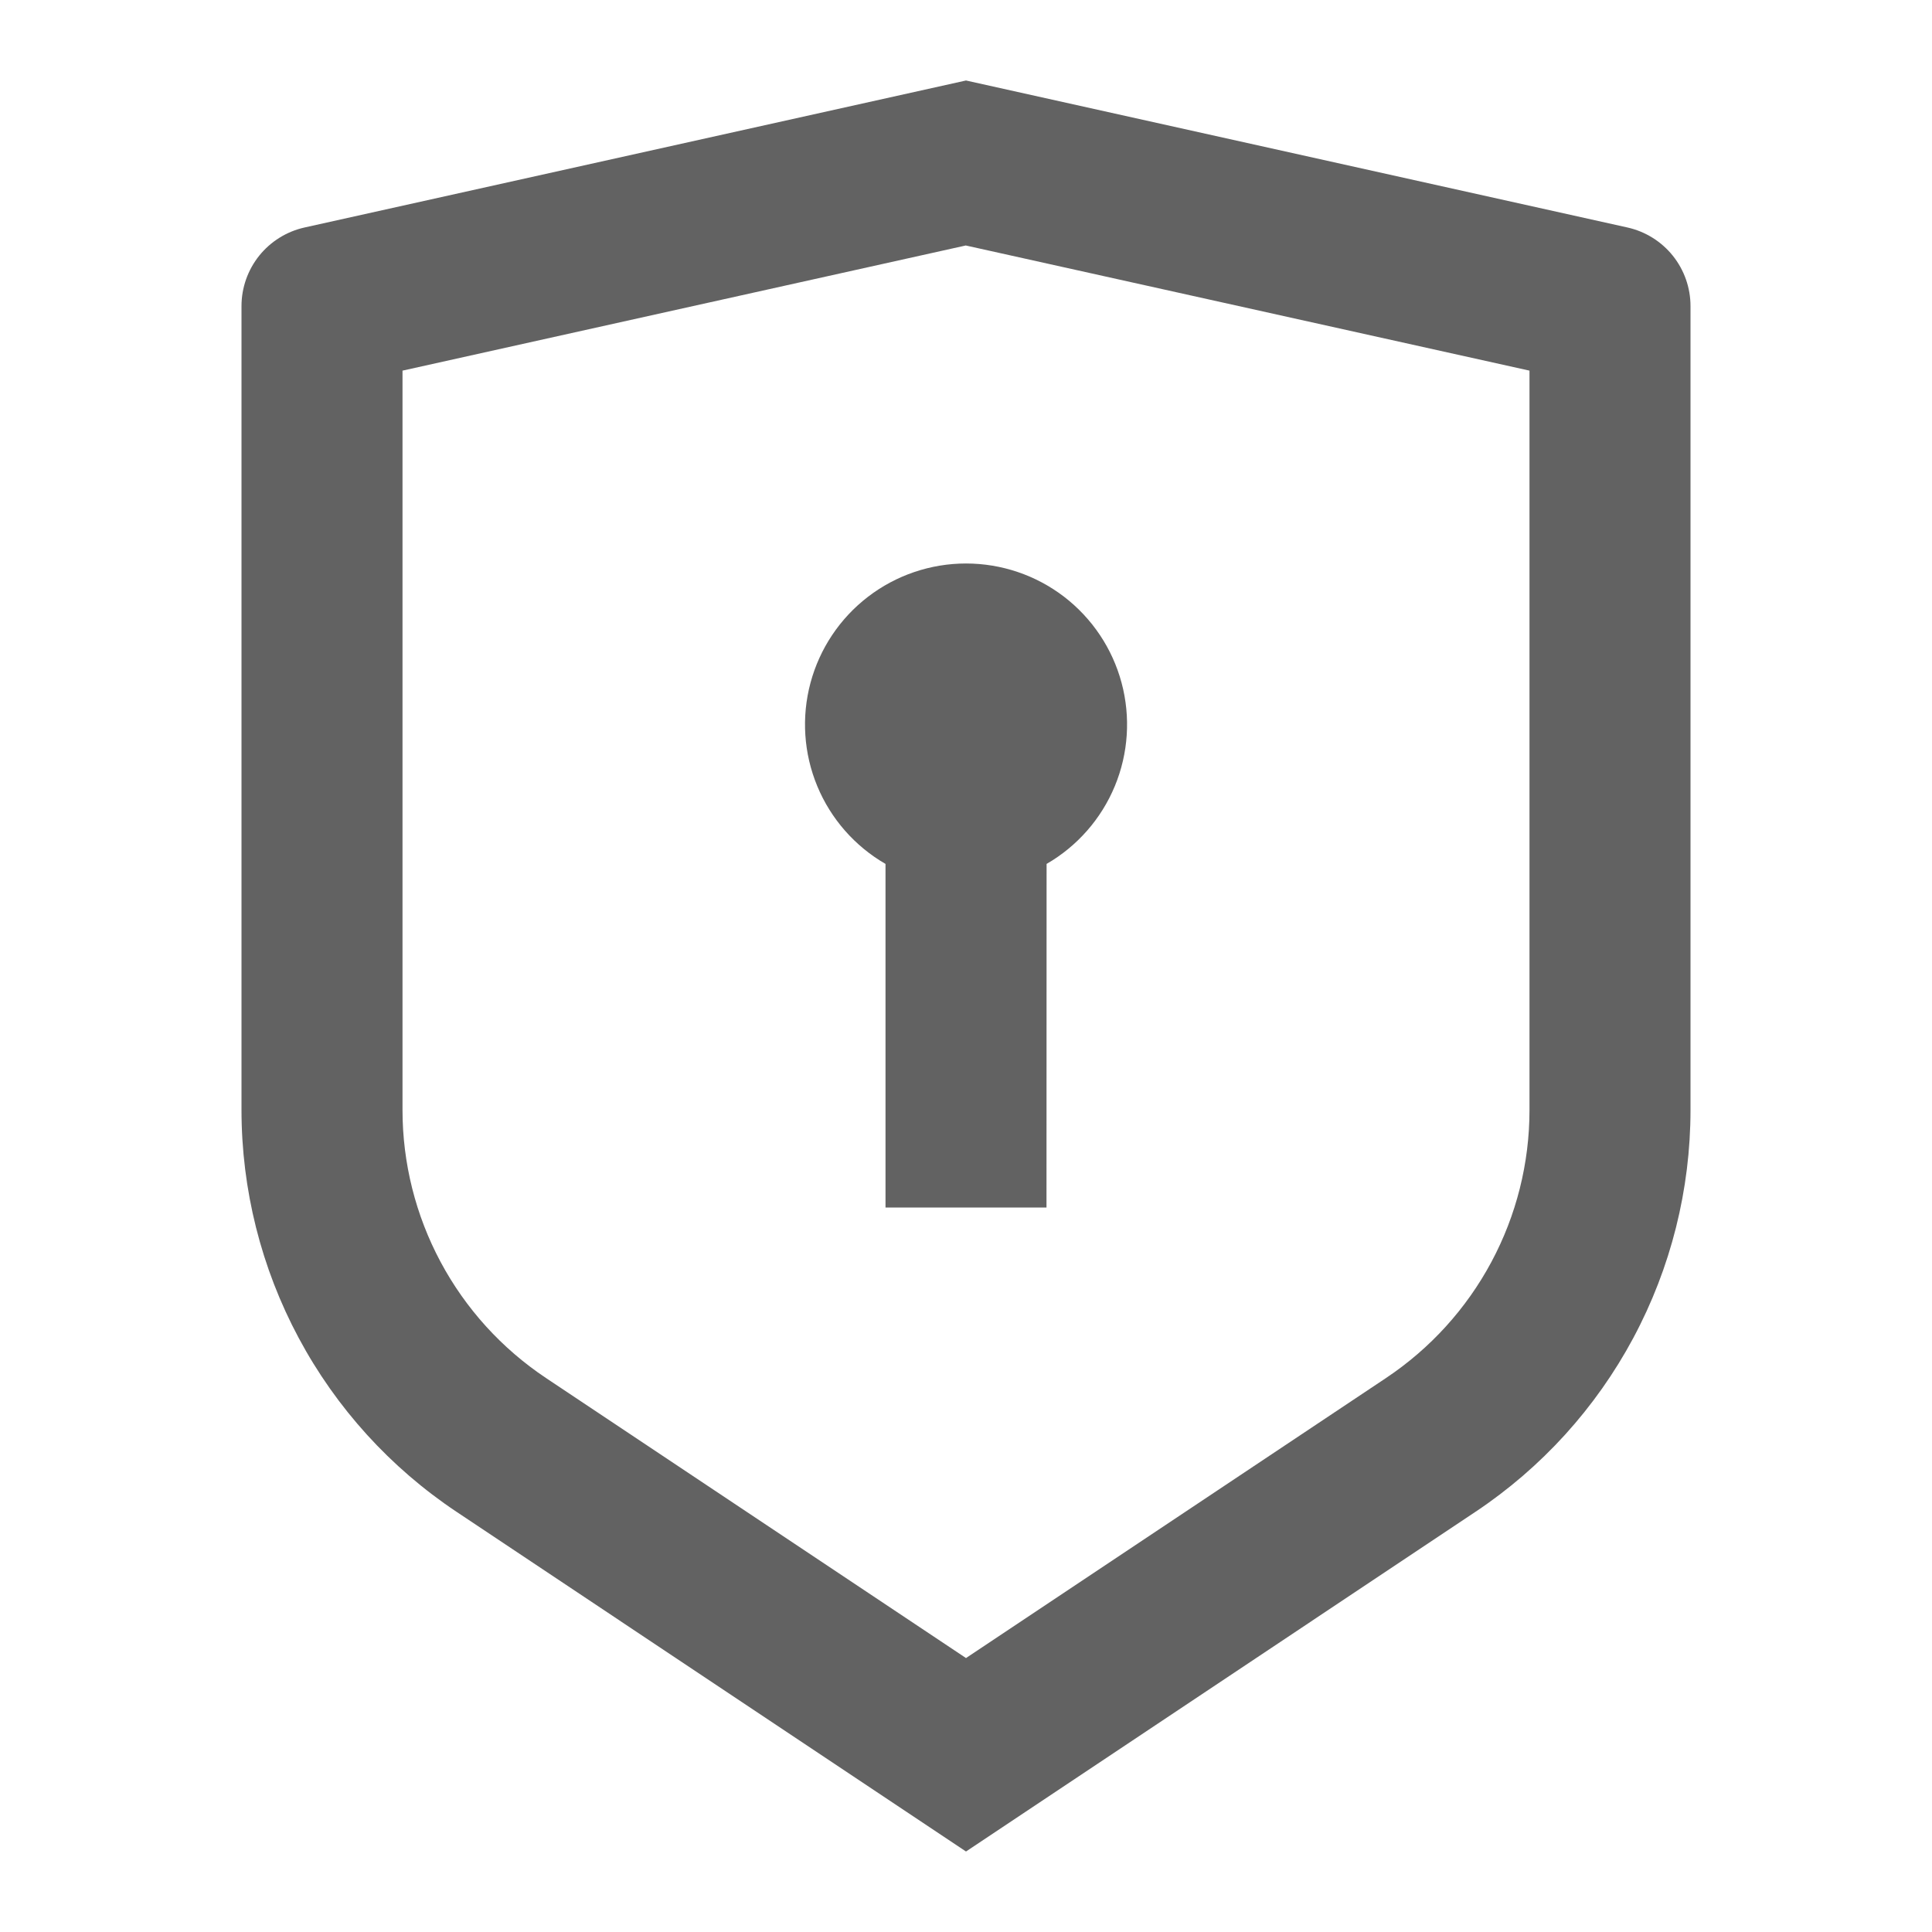 <svg width="80" height="80" viewBox="0 0 80 80" fill="none" xmlns="http://www.w3.org/2000/svg">
<path d="M40 3.333L67.39 9.42C68.13 9.585 68.792 9.997 69.267 10.588C69.741 11.18 70 11.915 70 12.673V45.963C70 49.256 69.187 52.497 67.633 55.4C66.079 58.303 63.833 60.777 61.093 62.603L40 76.667L18.907 62.603C16.168 60.777 13.921 58.304 12.368 55.401C10.814 52.499 10.001 49.258 10 45.967V12.673C10 11.915 10.259 11.18 10.733 10.588C11.208 9.997 11.87 9.585 12.61 9.42L40 3.333ZM40 10.163L16.667 15.347V45.963C16.667 48.158 17.209 50.319 18.244 52.254C19.28 54.19 20.777 55.839 22.603 57.057L40 68.657L57.397 57.057C59.222 55.839 60.719 54.19 61.755 52.256C62.791 50.321 63.333 48.161 63.333 45.967V15.347L40 10.167V10.163ZM40 23.333C41.468 23.333 42.895 23.816 44.06 24.709C45.224 25.603 46.062 26.855 46.442 28.273C46.822 29.691 46.724 31.194 46.163 32.55C45.601 33.906 44.608 35.039 43.337 35.773L43.333 50H36.667V35.773C35.396 35.039 34.403 33.907 33.841 32.551C33.279 31.195 33.181 29.692 33.561 28.274C33.941 26.857 34.778 25.604 35.942 24.711C37.106 23.818 38.532 23.333 40 23.333Z" fill="#626262"/>
</svg>
